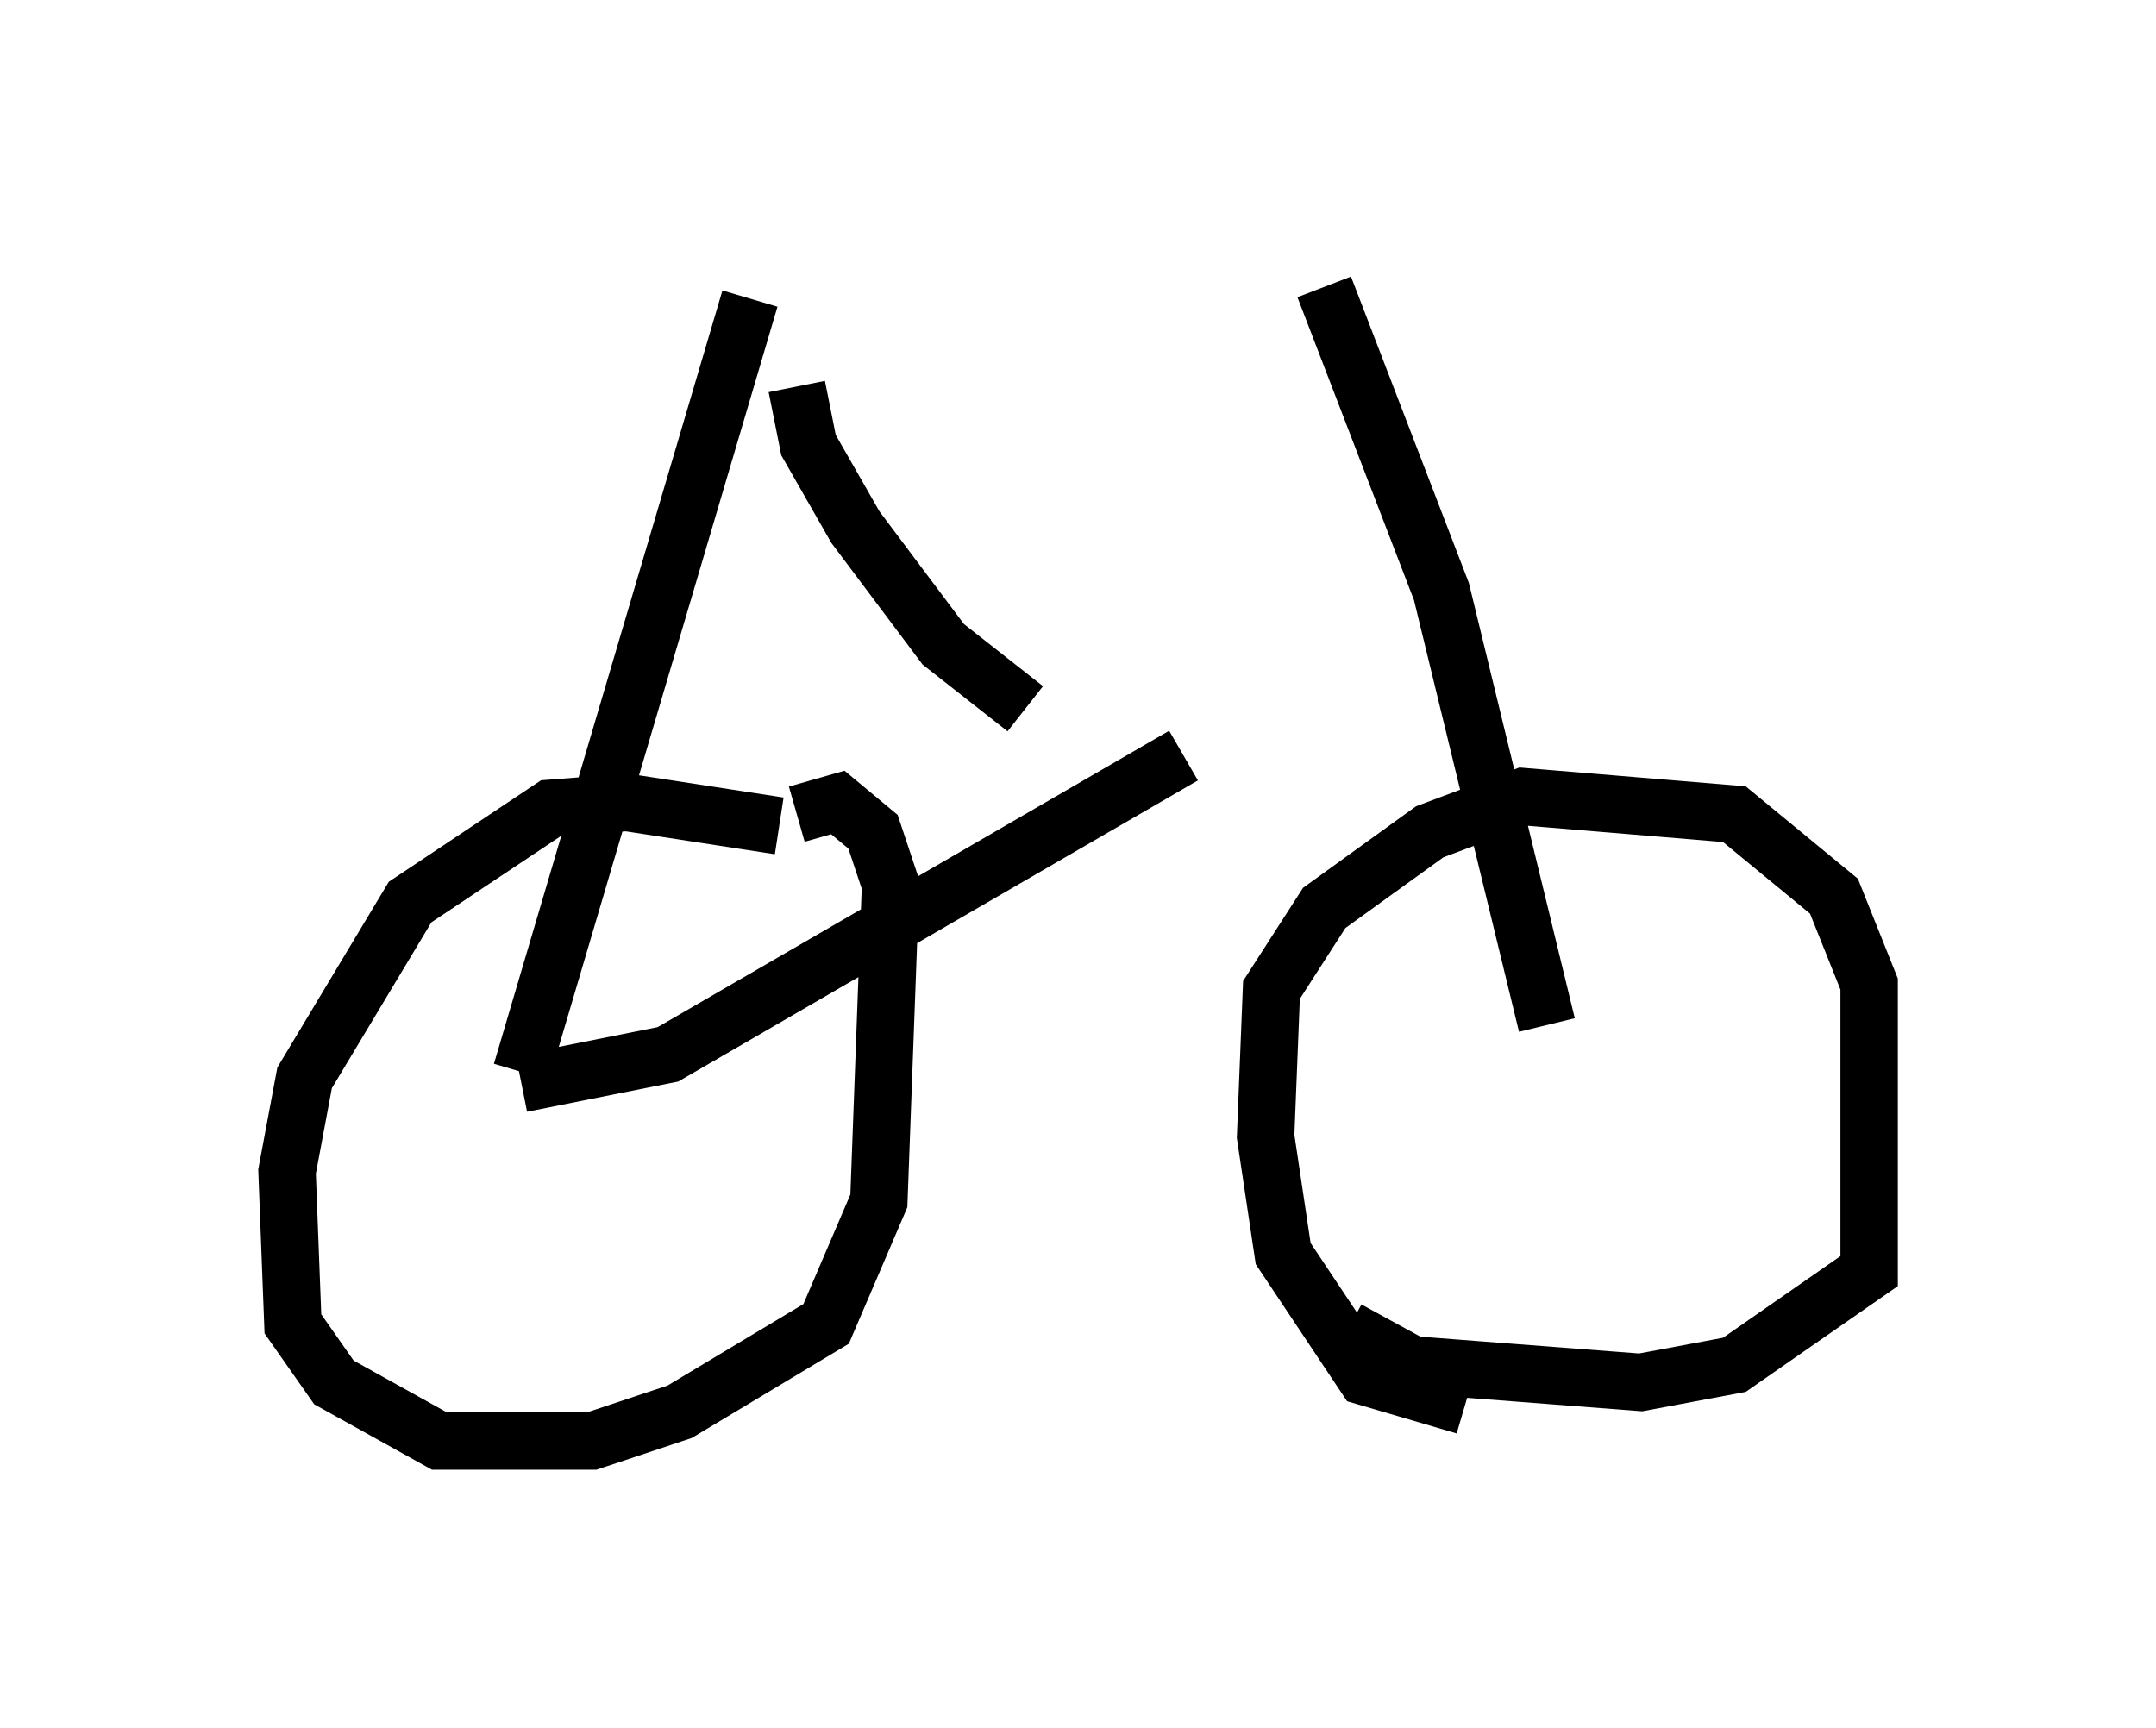 <?xml version="1.0" encoding="utf-8" ?>
<svg baseProfile="full" height="30.111" version="1.1" width="37.563" xmlns="http://www.w3.org/2000/svg" xmlns:ev="http://www.w3.org/2001/xml-events" xmlns:xlink="http://www.w3.org/1999/xlink"><defs /><rect fill="white" height="30.111" width="37.563" x="0" y="0" /><path d="M14.086, 15.208 m-0.51, -0.817 l-2.654, -0.408 -1.327, 0.102 l-2.45, 1.633 -1.838, 3.063 l-0.306, 1.633 0.102, 2.654 l0.715, 1.021 1.838, 1.021 l2.654, 0.0 1.531, -0.51 l2.552, -1.531 0.919, -2.144 l0.204, -5.513 -0.306, -0.919 l-0.613, -0.51 -0.715, 0.204 m11.638, 10.311 l-1.735, -0.51 -1.429, -2.144 l-0.306, -2.042 0.102, -2.552 l0.919, -1.429 1.838, -1.327 l1.633, -0.613 3.675, 0.306 l1.735, 1.429 0.613, 1.531 l0.0, 5.002 -2.348, 1.633 l-1.633, 0.306 -3.981, -0.306 l-1.123, -0.613 m3.471, -5.308 l-1.838, -7.554 -2.042, -5.308 m-13.986, 13.679 l3.981, -13.475 m-3.981, 13.679 l2.552, -0.51 8.983, -5.206 m-6.738, -6.431 l0.204, 1.021 0.817, 1.429 l1.531, 2.042 1.429, 1.123 " fill="none" stroke="black" stroke-width="1" /></svg>
